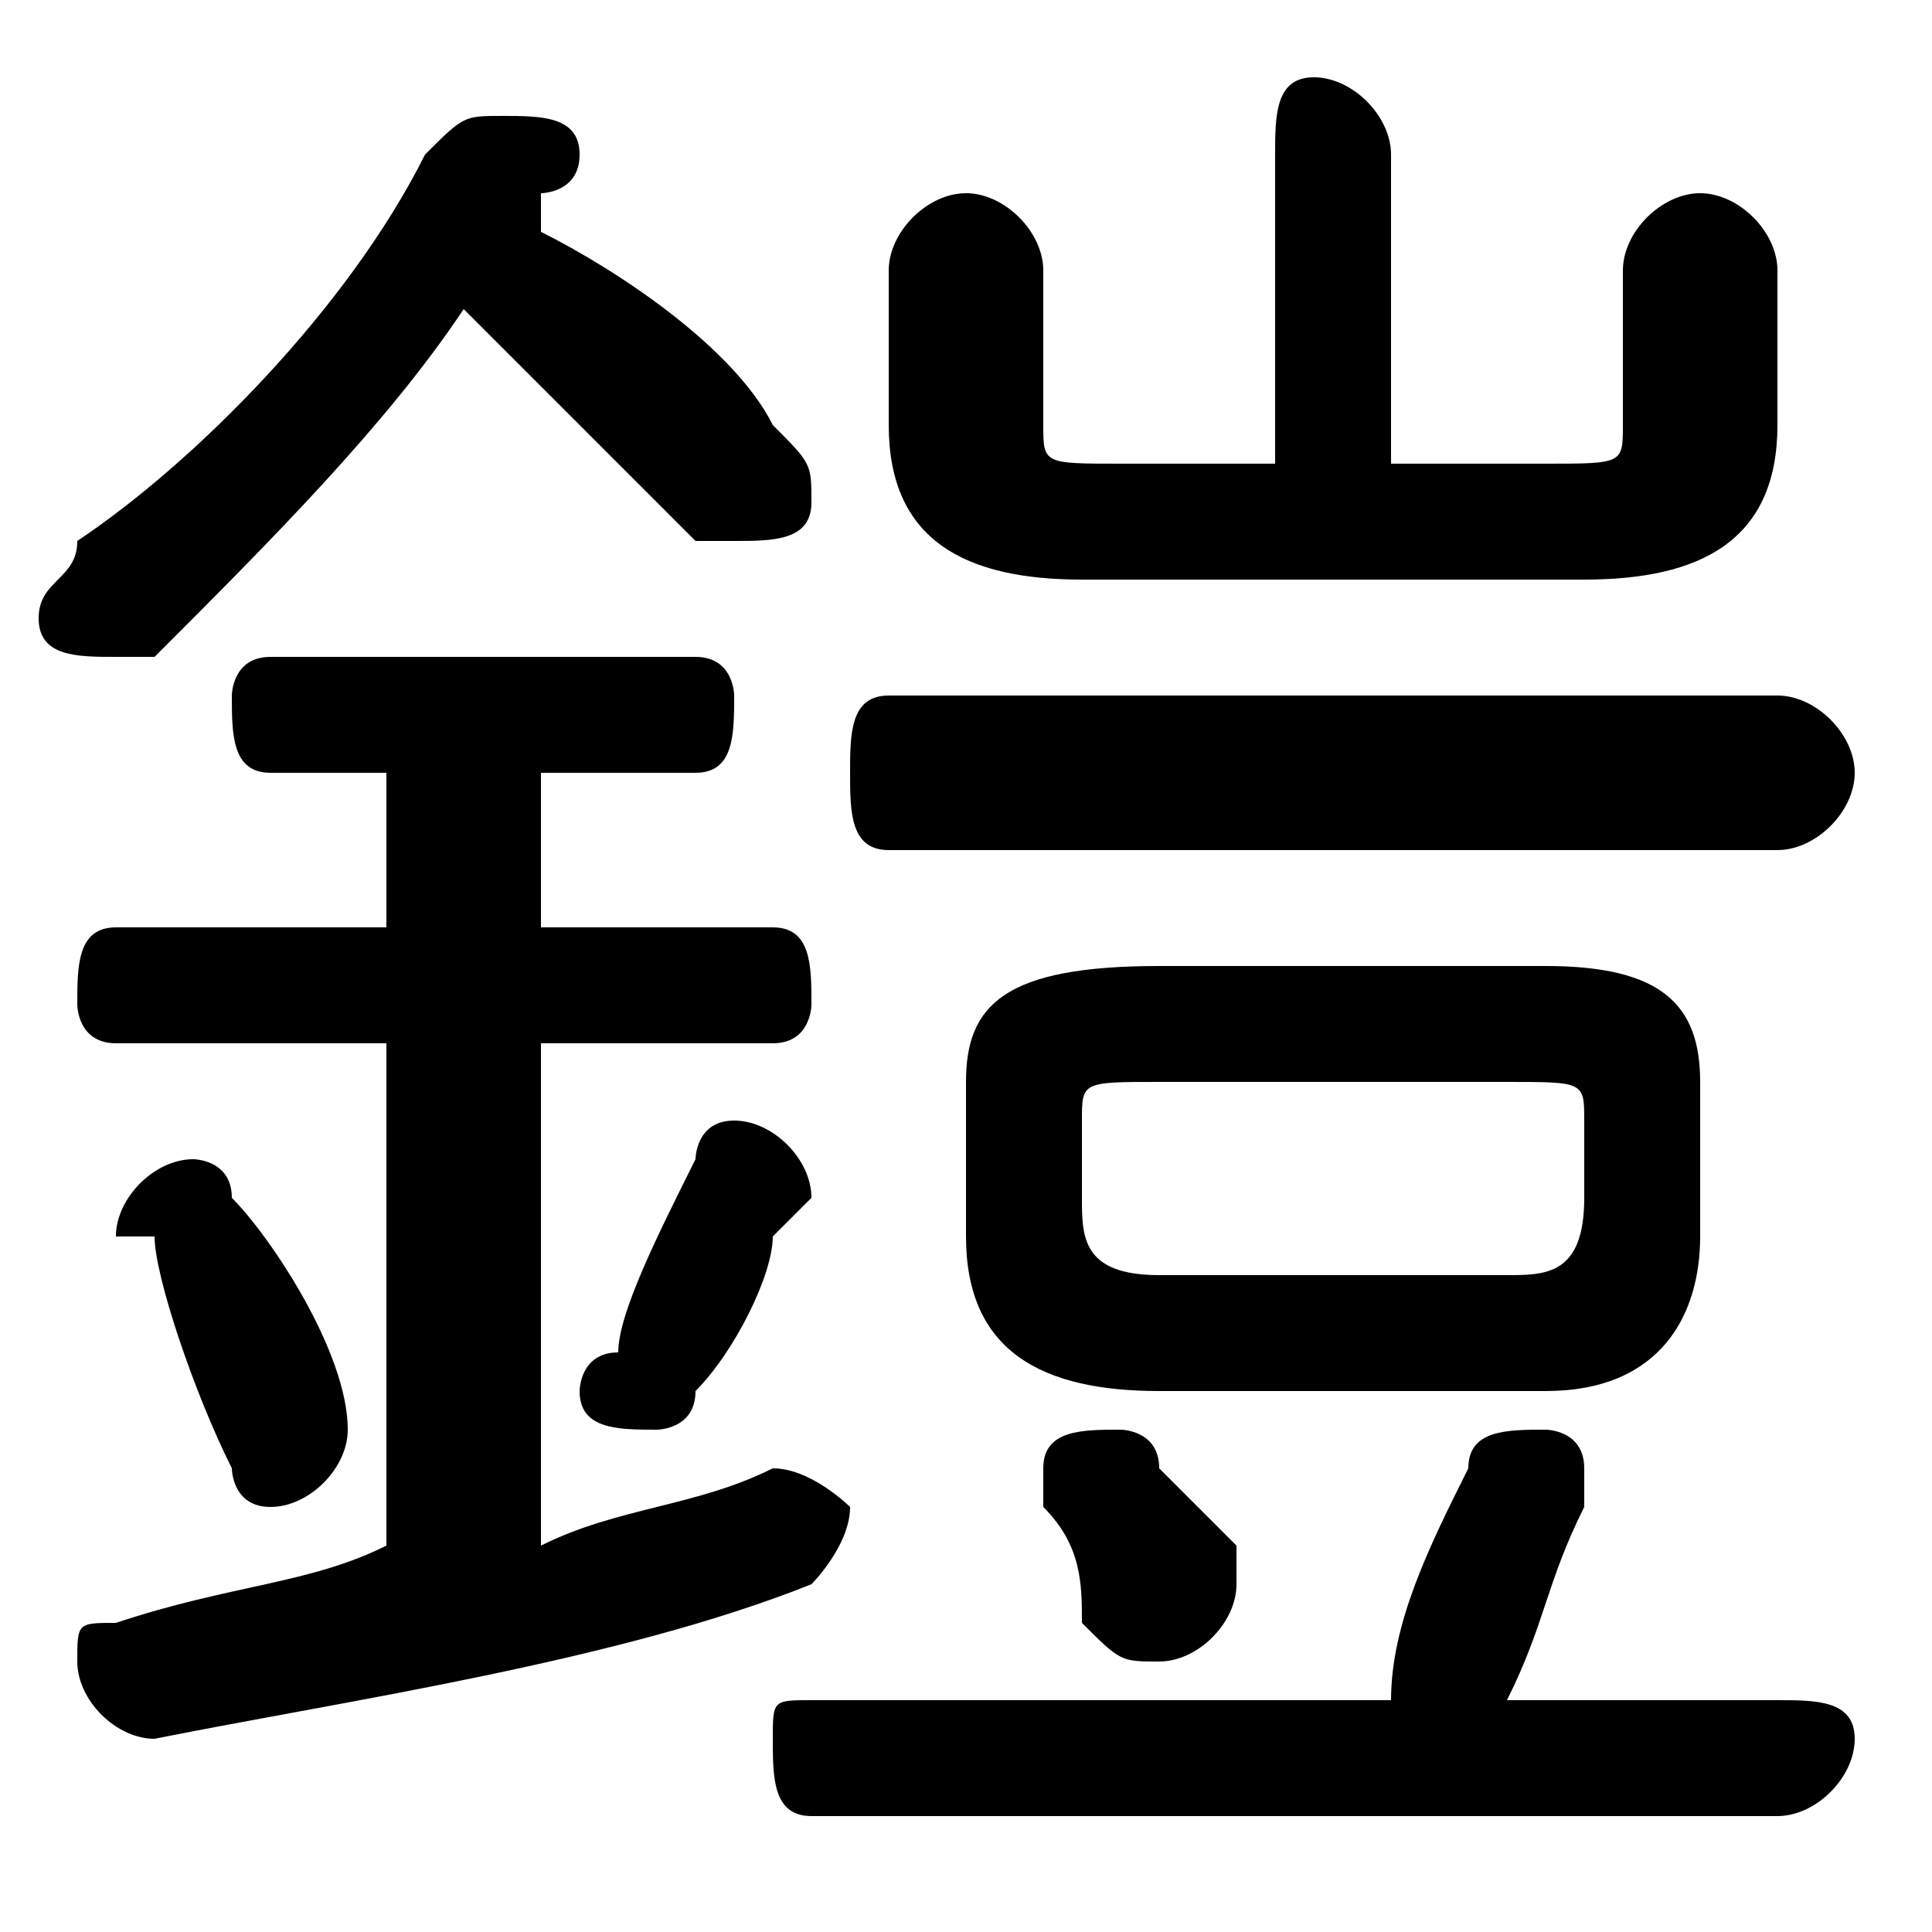 <svg xmlns="http://www.w3.org/2000/svg" viewBox="0 -44.0 50.0 50.0">
    <rect x="0" y="-44.0" width="50.0" height="50.0" fill="#808080" stroke="none"/>
    <g transform="scale(1, -1)">
        <!-- ボディの枠 -->
        <rect x="0" y="-6.0" width="50.0" height="50.0"
            stroke="white" fill="white"/>
        <!-- グリフ座標系の原点 -->
        <circle cx="0" cy="0" r="5" fill="white"/>
        <!-- グリフのアウトライン -->
        <g style="fill:black;stroke:#000000;stroke-width:0;stroke-linecap:round;stroke-linejoin:round;">
        <path d="M 14.0 17.0 L 20.0 17.0 C 21.0 17.0 21.0 18.0 21.0 18.0 C 21.0 19.0 21.0 20.0 20.0 20.0 L 14.0 20.0 L 14.0 24.0 L 18.0 24.0 C 19.0 24.0 19.0 25.0 19.0 26.0 C 19.0 26.0 19.0 27.0 18.0 27.0 L 7.0 27.0 C 6.0 27.0 6.0 26.0 6.0 26.0 C 6.0 25.0 6.0 24.0 7.0 24.0 L 10.0 24.0 L 10.0 20.0 L 3.0 20.0 C 2.0 20.0 2.0 19.0 2.0 18.0 C 2.0 18.0 2.0 17.0 3.0 17.0 L 10.0 17.0 L 10.0 4.0 C 8.0 3.0 6.0 3.0 3.0 2.0 C 2.0 2.0 2.0 2.0 2.0 1.0 C 2.0 -0.0 3.0 -1.0 4.0 -1.0 C 9.0 -0.0 16.0 1.0 21.0 3.0 C 21.0 3.0 22.0 4.0 22.0 5.0 C 22.0 5.0 21.0 6.0 20.0 6.0 C 20.0 6.0 20.0 6.0 20.0 6.0 C 18.0 5.0 16.0 5.0 14.0 4.0 Z M 40.0 8.0 C 43.0 8.0 44.0 10.0 44.0 12.0 L 44.0 16.0 C 44.0 18.0 43.0 19.0 40.0 19.0 L 30.0 19.0 C 26.0 19.0 25.0 18.0 25.0 16.0 L 25.0 12.0 C 25.0 9.0 27.0 8.0 30.0 8.0 Z M 30.0 11.0 C 28.0 11.0 28.0 12.0 28.0 13.0 L 28.0 15.0 C 28.0 16.0 28.0 16.0 30.0 16.0 L 39.0 16.0 C 41.0 16.0 41.0 16.0 41.0 15.0 L 41.0 13.0 C 41.0 11.0 40.0 11.0 39.0 11.0 Z M 14.0 39.0 C 14.0 39.0 15.0 39.0 15.0 40.0 C 15.0 41.0 14.0 41.0 13.0 41.0 C 12.0 41.0 12.0 41.0 11.0 40.0 C 9.0 36.0 5.0 32.0 2.0 30.0 C 2.0 29.0 1.0 29.0 1.0 28.0 C 1.0 27.0 2.0 27.0 3.0 27.0 C 3.0 27.0 4.0 27.0 4.0 27.0 C 7.0 30.0 10.0 33.0 12.0 36.0 C 14.0 34.0 16.0 32.0 18.0 30.0 C 18.0 30.0 19.0 30.0 19.0 30.0 C 20.0 30.0 21.0 30.0 21.0 31.0 C 21.0 32.0 21.0 32.0 20.0 33.0 C 19.0 35.0 16.0 37.0 14.0 38.0 Z M 39.0 0.0 C 40.0 2.0 40.0 3.0 41.0 5.0 C 41.0 5.0 41.0 5.0 41.0 6.0 C 41.0 7.0 40.0 7.0 40.0 7.0 C 39.0 7.0 38.0 7.0 38.0 6.0 C 37.0 4.0 36.0 2.0 36.0 0.0 L 21.0 0.0 C 20.0 0.0 20.0 -0.0 20.0 -1.0 C 20.0 -2.0 20.0 -3.0 21.0 -3.0 L 46.0 -3.0 C 47.0 -3.0 48.0 -2.0 48.0 -1.0 C 48.0 -0.0 47.0 0.0 46.0 0.0 Z M 33.0 32.0 L 29.0 32.0 C 27.0 32.0 27.0 32.0 27.0 33.0 L 27.0 37.0 C 27.0 38.0 26.0 39.0 25.0 39.0 C 24.0 39.0 23.0 38.0 23.0 37.0 L 23.0 33.0 C 23.0 30.0 25.0 29.0 28.0 29.0 L 41.0 29.0 C 44.0 29.0 46.0 30.0 46.0 33.0 L 46.0 37.0 C 46.0 38.0 45.0 39.0 44.0 39.0 C 43.0 39.0 42.0 38.0 42.0 37.0 L 42.0 33.0 C 42.0 32.0 42.0 32.0 40.0 32.0 L 36.0 32.0 L 36.0 40.0 C 36.0 41.0 35.0 42.0 34.0 42.0 C 33.0 42.0 33.0 41.0 33.0 40.0 Z M 46.0 22.0 C 47.0 22.0 48.0 23.0 48.0 24.0 C 48.0 25.0 47.0 26.0 46.0 26.0 L 23.0 26.0 C 22.0 26.0 22.0 25.0 22.0 24.0 C 22.0 23.0 22.0 22.0 23.0 22.0 Z M 30.0 6.0 C 30.0 7.0 29.0 7.0 29.0 7.0 C 28.0 7.0 27.0 7.0 27.0 6.0 C 27.0 5.0 27.0 5.0 27.0 5.0 C 28.0 4.0 28.0 3.0 28.0 2.0 C 29.0 1.0 29.0 1.0 30.0 1.0 C 31.0 1.0 32.0 2.0 32.0 3.0 C 32.0 3.0 32.0 3.0 32.0 4.0 C 31.0 5.0 30.0 6.0 30.0 6.0 Z M 6.0 13.0 C 6.0 14.0 5.0 14.0 5.0 14.0 C 4.0 14.0 3.0 13.0 3.0 12.0 C 3.0 12.0 3.0 12.0 4.0 12.0 C 4.0 11.0 5.0 8.0 6.0 6.0 C 6.0 6.0 6.0 5.0 7.0 5.0 C 8.0 5.0 9.0 6.0 9.0 7.0 C 9.0 9.0 7.0 12.0 6.0 13.0 Z M 18.0 14.0 C 17.0 12.0 16.0 10.0 16.0 9.0 C 15.0 9.0 15.0 8.0 15.0 8.0 C 15.0 7.0 16.0 7.0 17.0 7.0 C 17.0 7.0 18.0 7.0 18.0 8.0 C 19.0 9.0 20.0 11.0 20.0 12.0 C 21.0 13.0 21.0 13.0 21.0 13.0 C 21.0 14.0 20.0 15.0 19.0 15.0 C 18.0 15.0 18.0 14.0 18.0 14.0 Z"/>
    </g>
    </g>
</svg>
